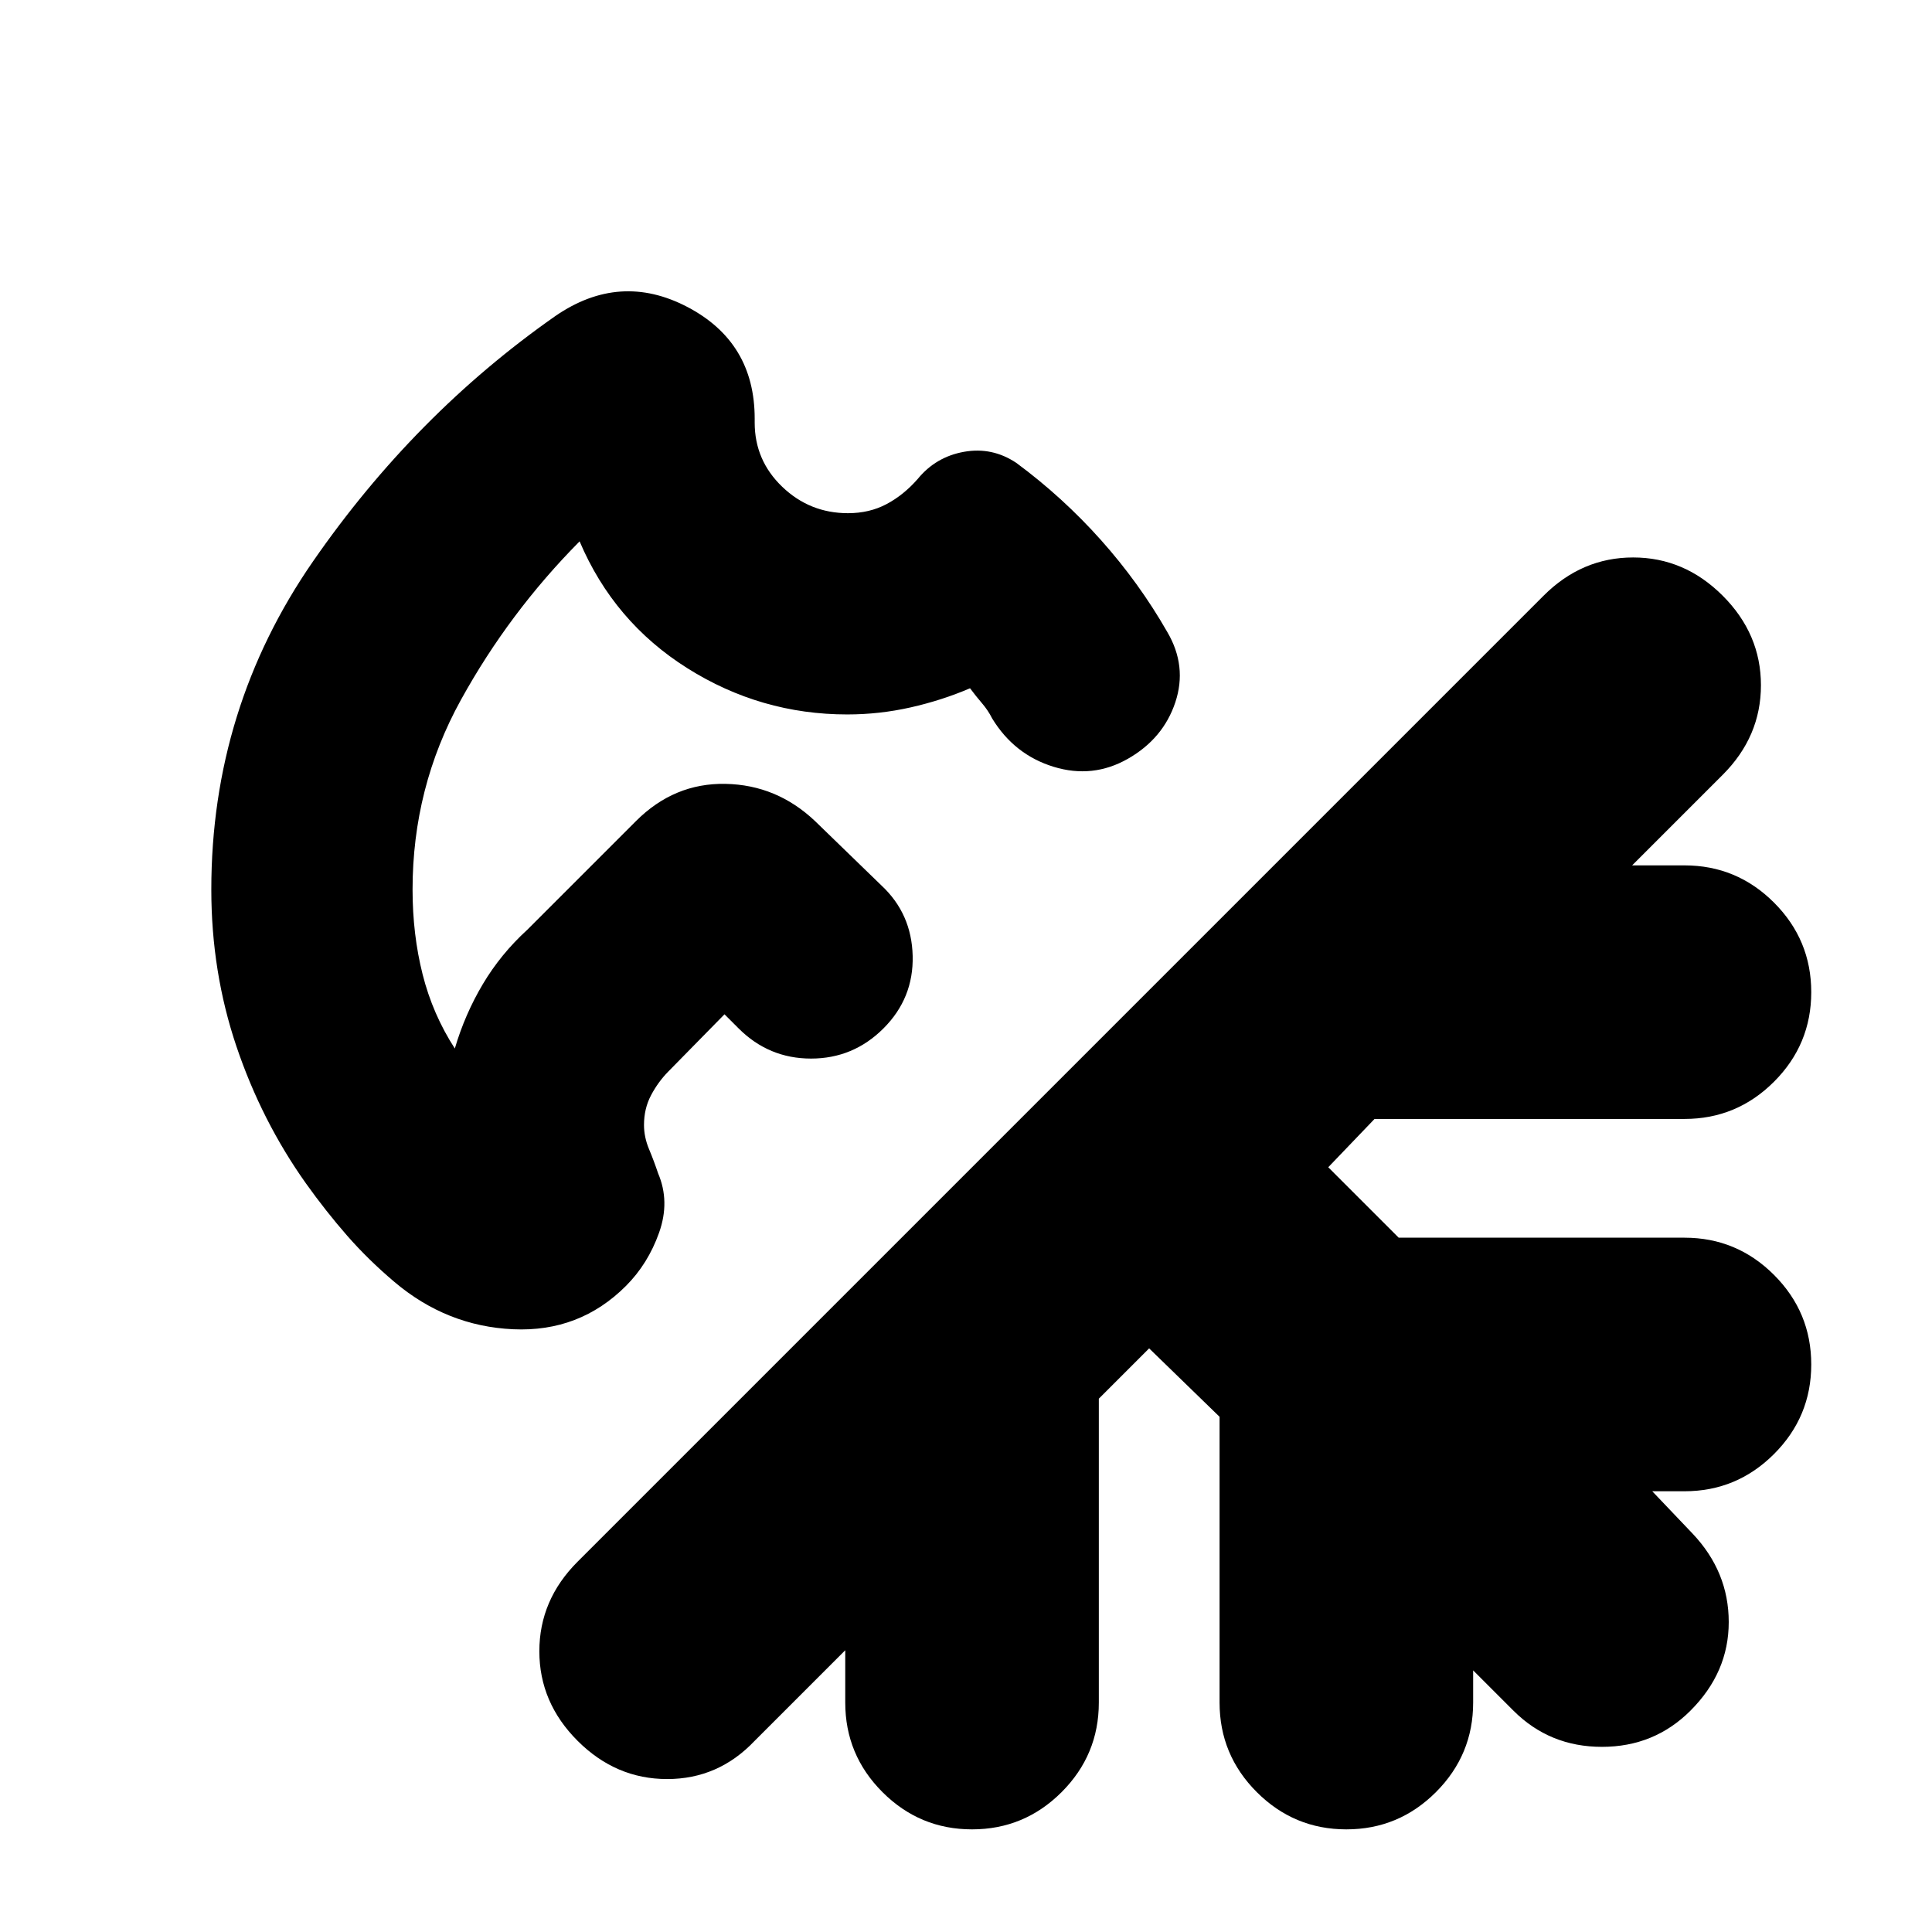<svg xmlns="http://www.w3.org/2000/svg" height="24" viewBox="0 -960 960 960" width="24"><path d="M352-568Zm0 0Zm-76-235q32-22 65.5-4.5T375-752v2q0 18.75 13.68 31.87Q402.36-705 421.36-705q10.64 0 19.14-4.5T456-722q9-11 23-13.5t26 5.5q23 17 42 38.28 19 21.27 33 45.72 10 17 4 35t-23.5 28q-17.5 10-37 4T493-603q-2-4-5-7.5t-6-7.5q-14 6-29.5 9.5T421-605q-43 0-79.5-23T288-691q-35.04 35.36-59.02 78.85Q205-568.66 205-518q0 22.35 5 42.17Q215-456 226-439q5-17 13.92-32 8.93-15 22.08-27l54-54q19-19 44.5-18.5T405-552l33 32q15 14 15.5 35T439-449q-15 15-36 15t-36-15l-7-7-28 28.52q-5 5.09-8.5 11.71-3.5 6.62-3.5 14.77 0 6 2.5 12t4.5 12q6 14 .5 29.5T311-321q-23 23-56 21.5T196-323q-13-11-23.5-23T152-372q-22-31-34.5-68T105-518q0-90 50.5-163T276-803Zm295 513-25 25v151q0 26-18.5 44.5T483-51q-26 0-44.5-18.5T420-114v-26l-45 45q-18 19-43.5 19T287-95q-19-19-19-44.5t19-44.5l480-480q19-19 44.5-19t44.5 19q19 19 19 44.5T856-575l-45 45h26q26 0 44.5 18.5T900-467q0 26-18.5 44.5T837-404H683l-23 24 35 35h142q26 0 44.5 18.5T900-282q0 26-18.5 44.5T837-219h-16l20 21q18 19 18 44t-19 44q-18 18-44 18t-44-18l-20-20v16q0 26-18.5 44.5T669-51q-26 0-44.5-18.5T606-114v-142l-35-34Z"/></svg>